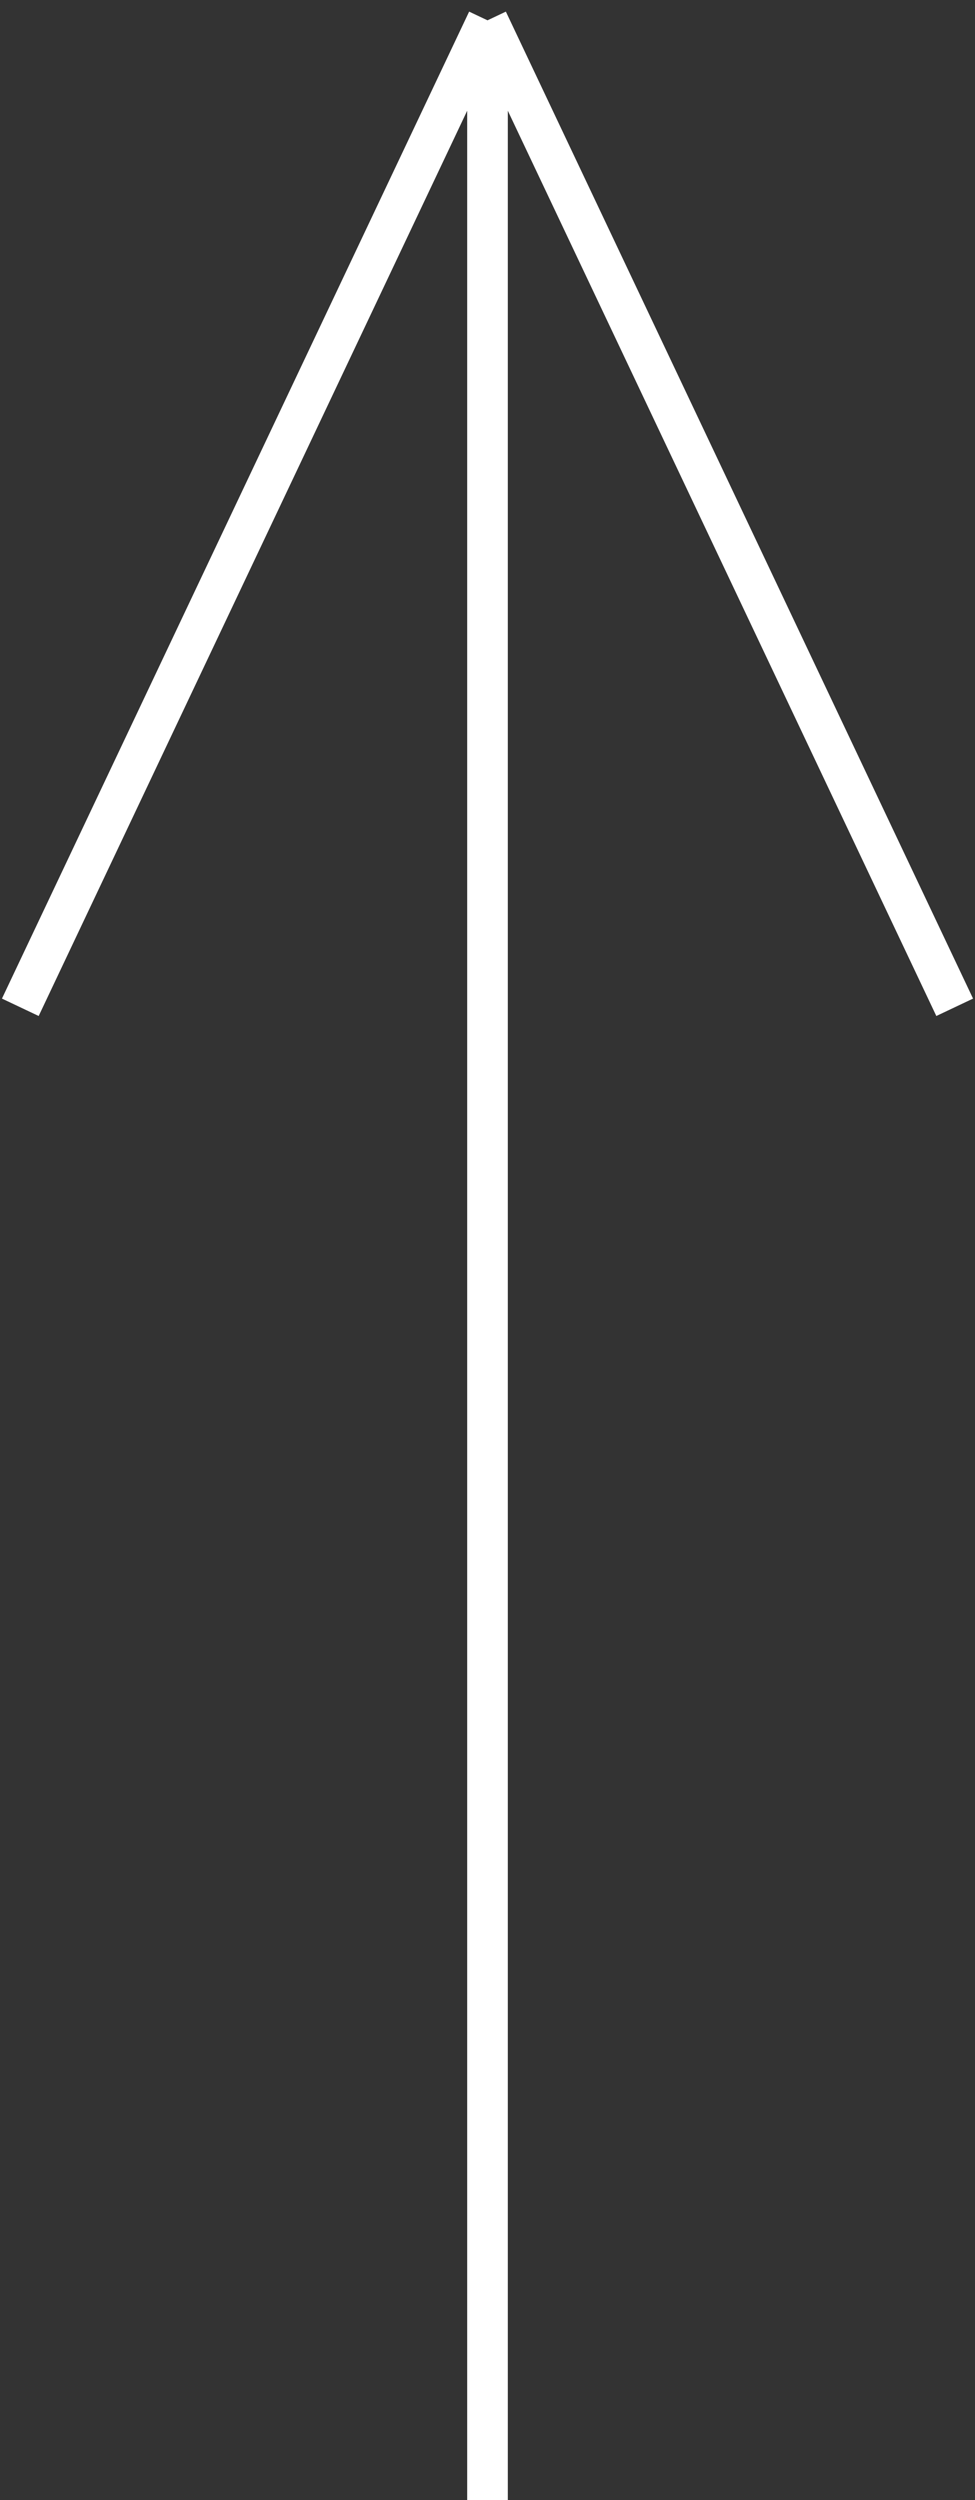 <svg width="48" height="123" viewBox="0 0 48 123" fill="none" xmlns="http://www.w3.org/2000/svg">
<rect x="0" y="0" width="48" height="123" fill="#333333" stroke="none"/>
<path d="M1 49.557L24 1M24 1L47 49.557M24 1V123" stroke="white" stroke-width="2" stroke-linejoin="round"/>
</svg>
